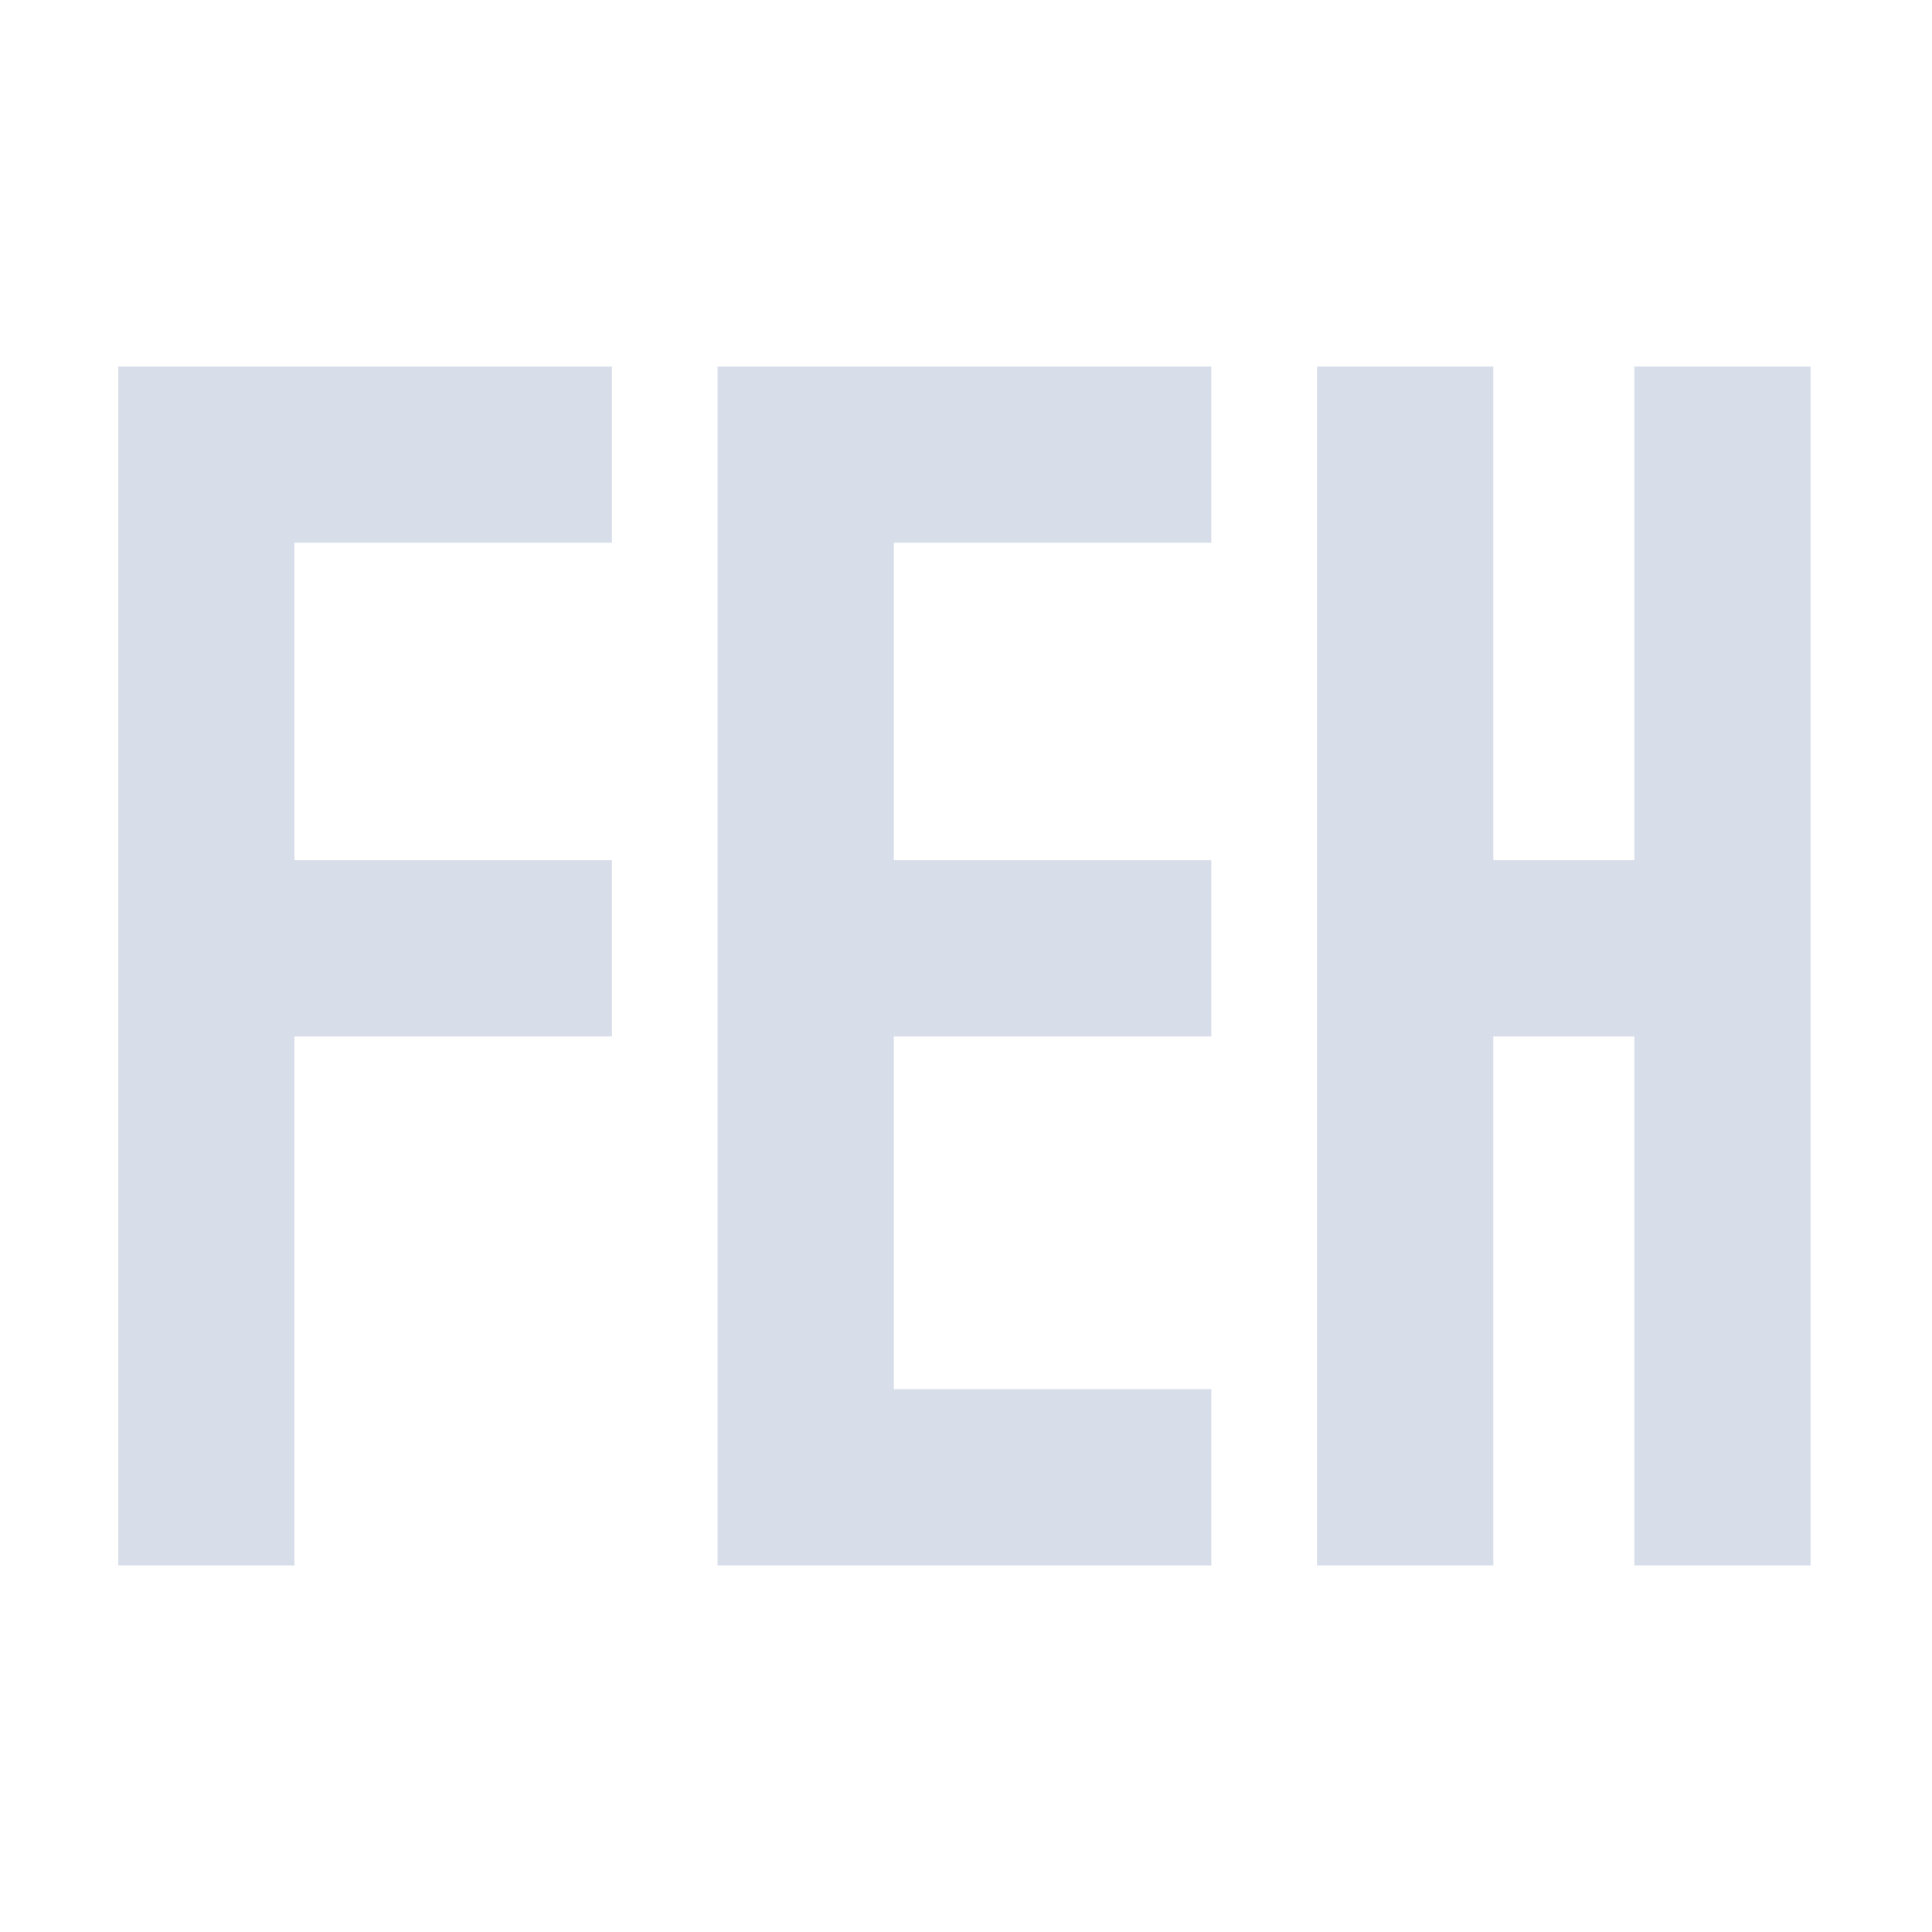 <?xml version='1.0' encoding='UTF-8'?>
<svg xmlns:inkscape="http://www.inkscape.org/namespaces/inkscape" xmlns:sodipodi="http://sodipodi.sourceforge.net/DTD/sodipodi-0.dtd" xmlns="http://www.w3.org/2000/svg" xmlns:svg="http://www.w3.org/2000/svg" xmlns:rdf="http://www.w3.org/1999/02/22-rdf-syntax-ns#" xmlns:cc="http://creativecommons.org/ns#" xmlns:dc="http://purl.org/dc/elements/1.1/" width="64" height="64" version="1.1" viewBox="0 0 16.933 16.933" id="svg7" sodipodi:docname="feh.svg" inkscape:version="1.4.2 (ebf0e940d0, 2025-05-08)">
  <sodipodi:namedview id="namedview7" pagecolor="#9c4444" bordercolor="#000000" borderopacity="0.25" inkscape:showpageshadow="2" inkscape:pageopacity="0.0" inkscape:pagecheckerboard="0" inkscape:deskcolor="#d1d1d1" inkscape:zoom="4.3531261" inkscape:cx="36.295755" inkscape:cy="40.660435" inkscape:window-width="2560" inkscape:window-height="1376" inkscape:window-x="0" inkscape:window-y="0" inkscape:window-maximized="1" inkscape:current-layer="svg7" showgrid="false"/>
  <defs id="defs2">
    <style id="current-color-scheme" type="text/css">.ColorScheme-Text {color:#d8dee9} .ColorScheme-Highlight {color:#3b4252}</style>
    </defs>
  <path id="rect3-7" style="opacity:1;fill:currentColor;fill-opacity:1;stroke-width:0.265" class="ColorScheme-Text" d="M 28.575 -4.233 L 28.575 -2.911 L 28.575 -0.529 L 28.575 0.794 L 28.575 4.763 L 29.897 4.763 L 29.897 0.794 L 32.279 0.794 L 32.279 -0.529 L 29.897 -0.529 L 29.897 -2.911 L 32.279 -2.911 L 32.279 -4.233 L 29.897 -4.233 L 28.575 -4.233 z M 33.072 -4.233 L 33.072 -2.911 L 33.072 -0.529 L 33.072 0.794 L 33.072 3.44 L 33.072 4.763 L 36.777 4.763 L 36.777 3.44 L 34.395 3.44 L 34.395 0.794 L 36.777 0.794 L 36.777 -0.529 L 34.395 -0.529 L 34.395 -2.911 L 36.777 -2.911 L 36.777 -4.233 L 33.072 -4.233 z M 37.57 -4.233 L 37.57 -0.529 L 37.57 0.794 L 37.57 4.763 L 38.893 4.763 L 38.893 0.794 L 39.951 0.794 L 39.951 4.763 L 41.274 4.763 L 41.274 -4.233 L 39.951 -4.233 L 39.951 -0.529 L 38.893 -0.529 L 38.893 -4.233 L 37.57 -4.233 z " transform="matrix(1.168,0,0,1.168,-32.339,8.157)"/>
</svg>
